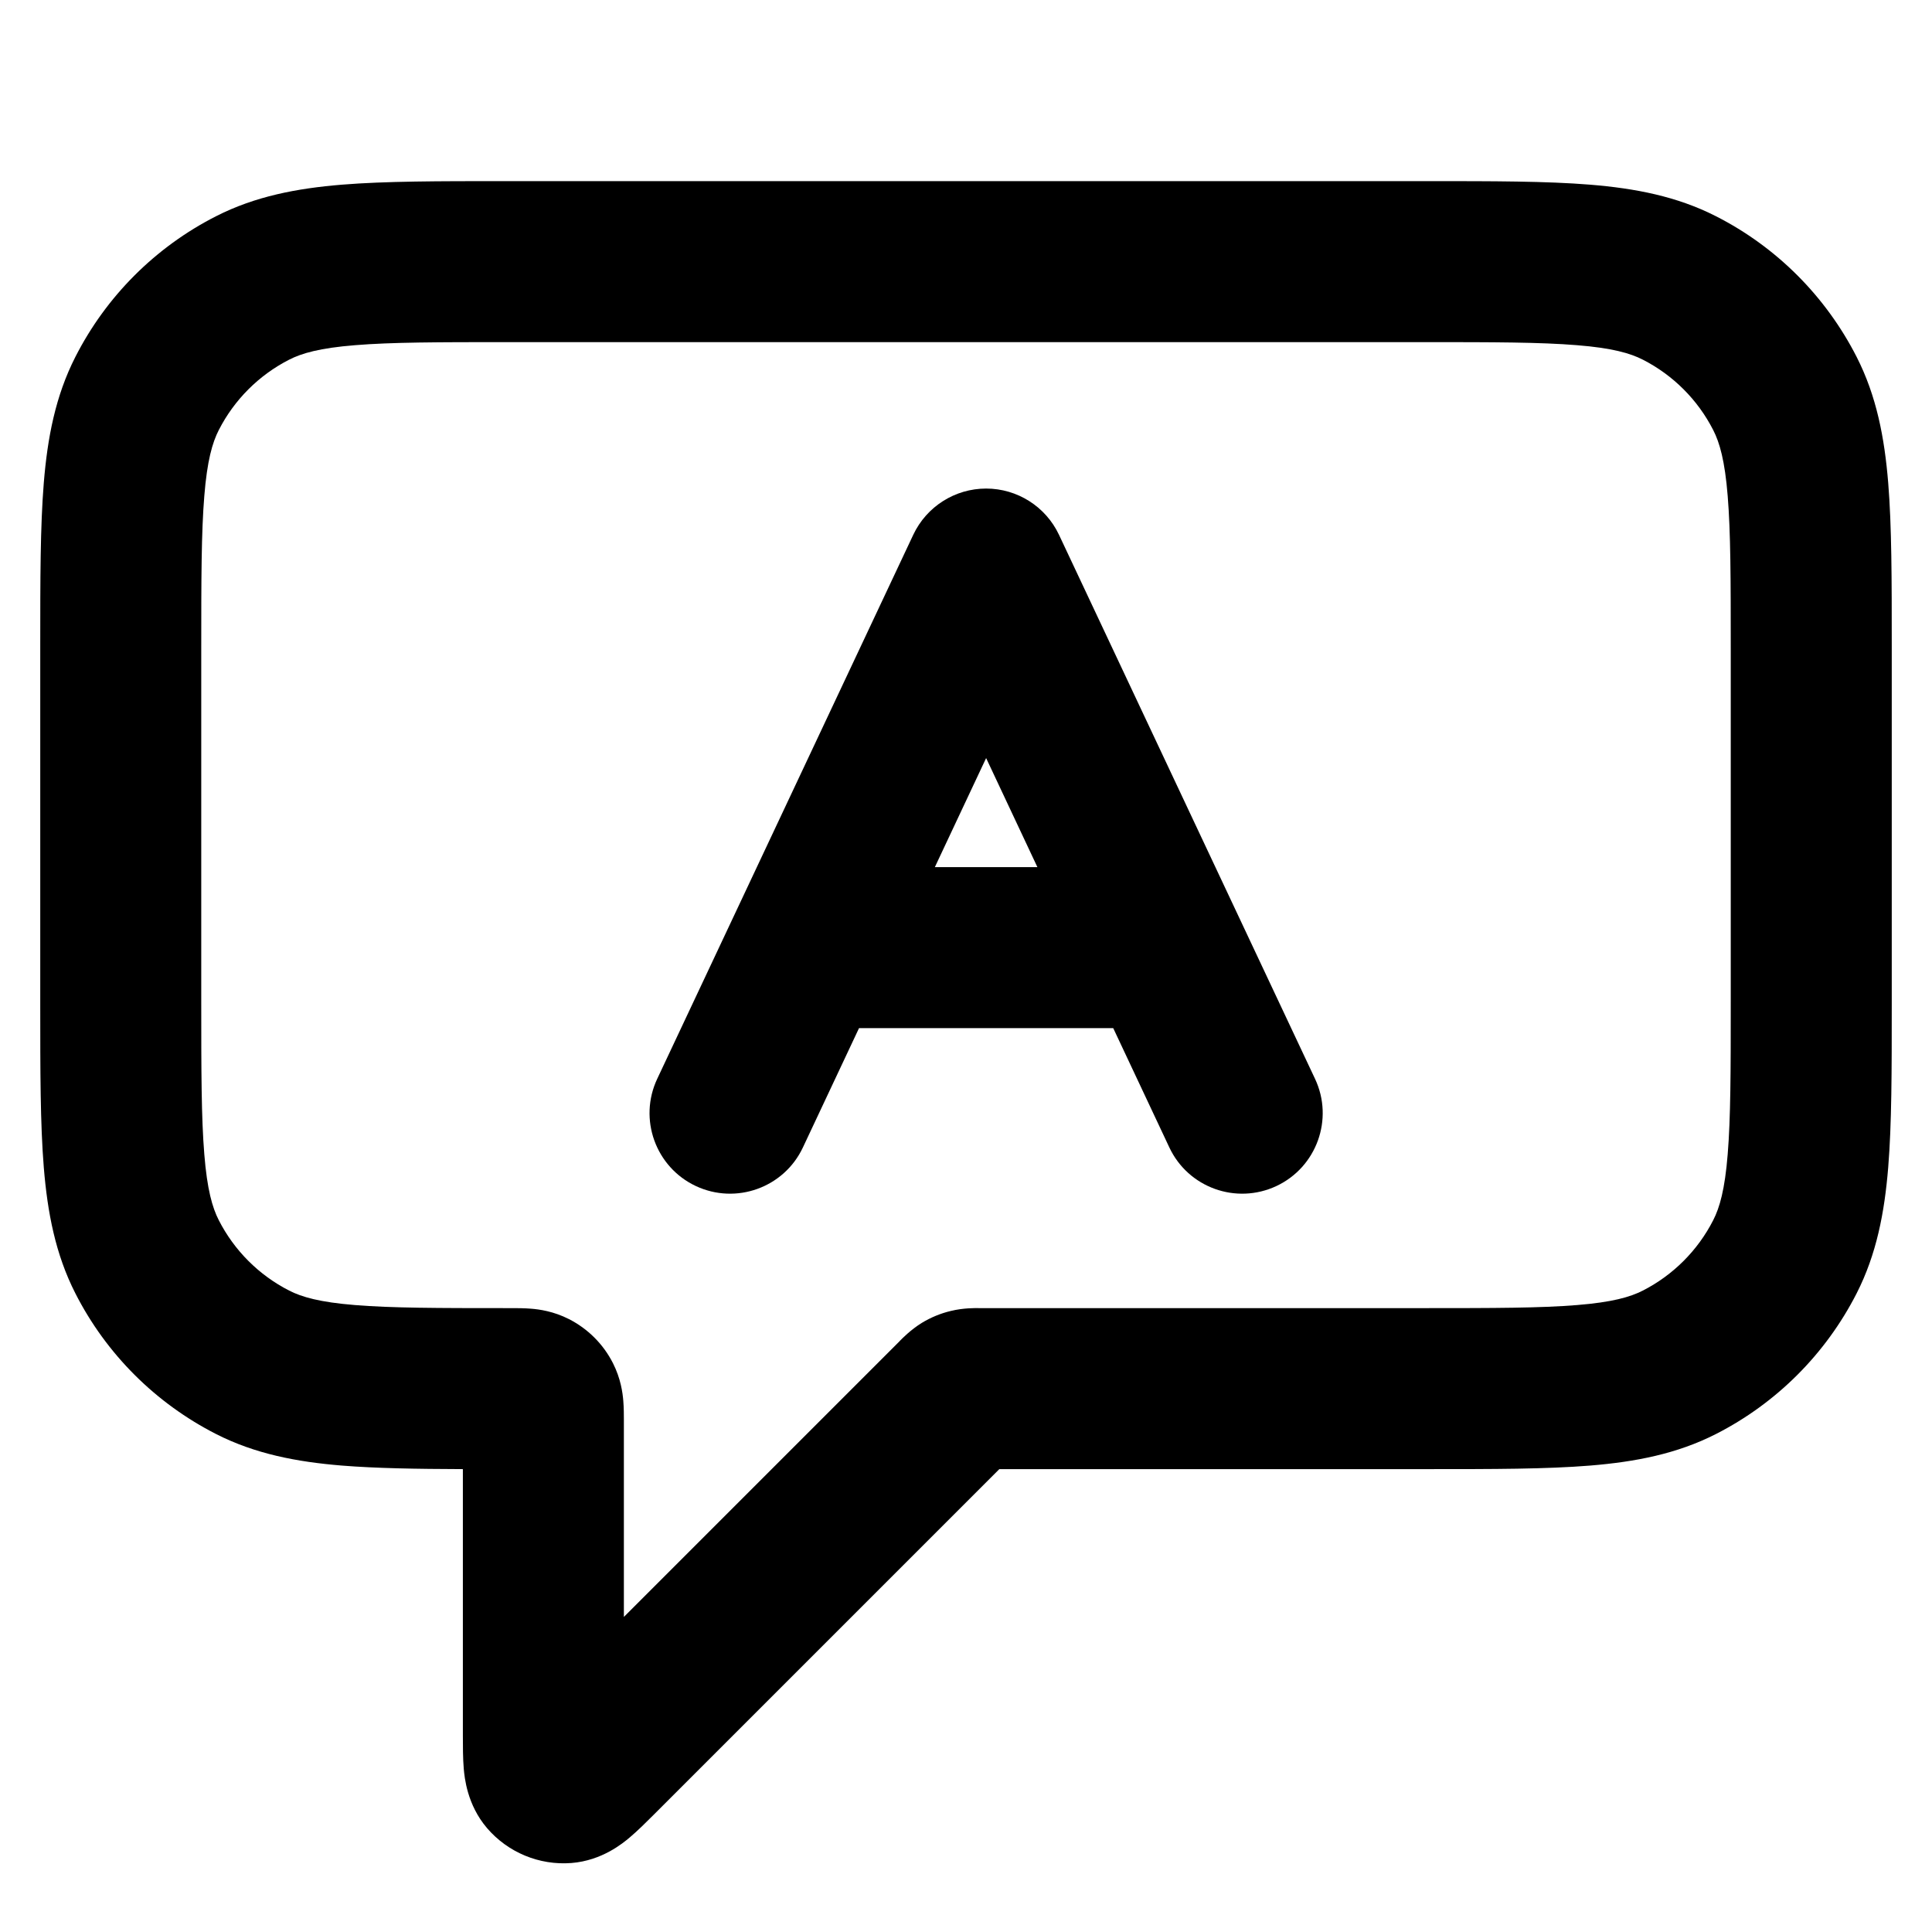 <svg width="24" height="24" viewBox="0 0 24 24" fill="none" xmlns="http://www.w3.org/2000/svg">
<path fill-rule="evenodd" clip-rule="evenodd" d="M12.25 6.069C12.637 6.069 12.99 6.293 13.155 6.643L16.336 13.402C16.571 13.902 16.356 14.498 15.857 14.733C15.357 14.968 14.761 14.754 14.526 14.254L13.829 12.772H10.671L9.974 14.254C9.739 14.754 9.143 14.968 8.643 14.733C8.144 14.498 7.929 13.902 8.164 13.402L11.345 6.643C11.51 6.293 11.863 6.069 12.25 6.069ZM12.25 9.417L11.613 10.772H12.887L12.25 9.417Z" fill="black"/>
<path fill-rule="evenodd" clip-rule="evenodd" d="M17.741 2.25C18.546 2.25 19.211 2.25 19.752 2.294C20.314 2.34 20.831 2.439 21.316 2.686C22.069 3.069 22.68 3.681 23.064 4.434C23.311 4.919 23.41 5.436 23.456 5.998C23.5 6.539 23.5 7.204 23.5 8.009V12.491C23.5 13.296 23.5 13.961 23.456 14.502C23.41 15.064 23.311 15.581 23.064 16.066C22.68 16.819 22.069 17.43 21.316 17.814C20.831 18.061 20.314 18.16 19.752 18.206C19.211 18.25 18.546 18.25 17.741 18.25H12.414L8.121 22.543C8.031 22.633 7.922 22.742 7.822 22.826C7.74 22.895 7.48 23.113 7.098 23.143C6.699 23.174 6.309 23.012 6.049 22.708C5.801 22.417 5.771 22.08 5.761 21.973C5.75 21.843 5.75 21.688 5.75 21.561L5.75 18.25C5.169 18.248 4.671 18.24 4.248 18.206C3.686 18.16 3.169 18.061 2.684 17.814C1.931 17.43 1.319 16.819 0.936 16.066C0.689 15.581 0.59 15.064 0.544 14.502C0.5 13.961 0.5 13.296 0.5 12.491V8.009C0.5 7.204 0.5 6.539 0.544 5.998C0.59 5.436 0.689 4.919 0.936 4.434C1.319 3.681 1.931 3.069 2.684 2.686C3.169 2.439 3.686 2.34 4.248 2.294C4.789 2.25 5.454 2.25 6.259 2.25H17.741ZM20.408 4.468C20.252 4.388 20.027 4.323 19.589 4.288C19.139 4.251 18.557 4.25 17.7 4.25H6.3C5.443 4.25 4.861 4.251 4.411 4.288C3.973 4.323 3.748 4.388 3.592 4.468C3.216 4.66 2.91 4.966 2.718 5.342C2.638 5.498 2.573 5.723 2.538 6.161C2.501 6.611 2.5 7.193 2.5 8.05V12.45C2.5 13.307 2.501 13.889 2.538 14.339C2.573 14.777 2.638 15.002 2.718 15.158C2.91 15.534 3.216 15.84 3.592 16.032C3.748 16.112 3.973 16.177 4.411 16.212C4.861 16.249 5.443 16.25 6.3 16.25L6.364 16.25C6.42 16.25 6.511 16.25 6.596 16.257C6.699 16.265 6.876 16.289 7.067 16.386C7.303 16.506 7.494 16.697 7.614 16.933C7.711 17.124 7.735 17.301 7.743 17.404C7.75 17.489 7.75 17.58 7.75 17.636L7.75 20.086L11.176 16.66L11.179 16.656C11.202 16.633 11.311 16.52 11.45 16.434C11.562 16.366 11.684 16.315 11.812 16.285C11.97 16.246 12.128 16.249 12.161 16.25L12.166 16.25H17.7C18.557 16.25 19.139 16.249 19.589 16.212C20.027 16.177 20.252 16.112 20.408 16.032C20.784 15.84 21.09 15.534 21.282 15.158C21.362 15.002 21.427 14.777 21.462 14.339C21.499 13.889 21.5 13.307 21.5 12.45V8.05C21.5 7.193 21.499 6.611 21.462 6.161C21.427 5.723 21.362 5.498 21.282 5.342C21.09 4.966 20.784 4.66 20.408 4.468Z" fill="black"/>
</svg>
